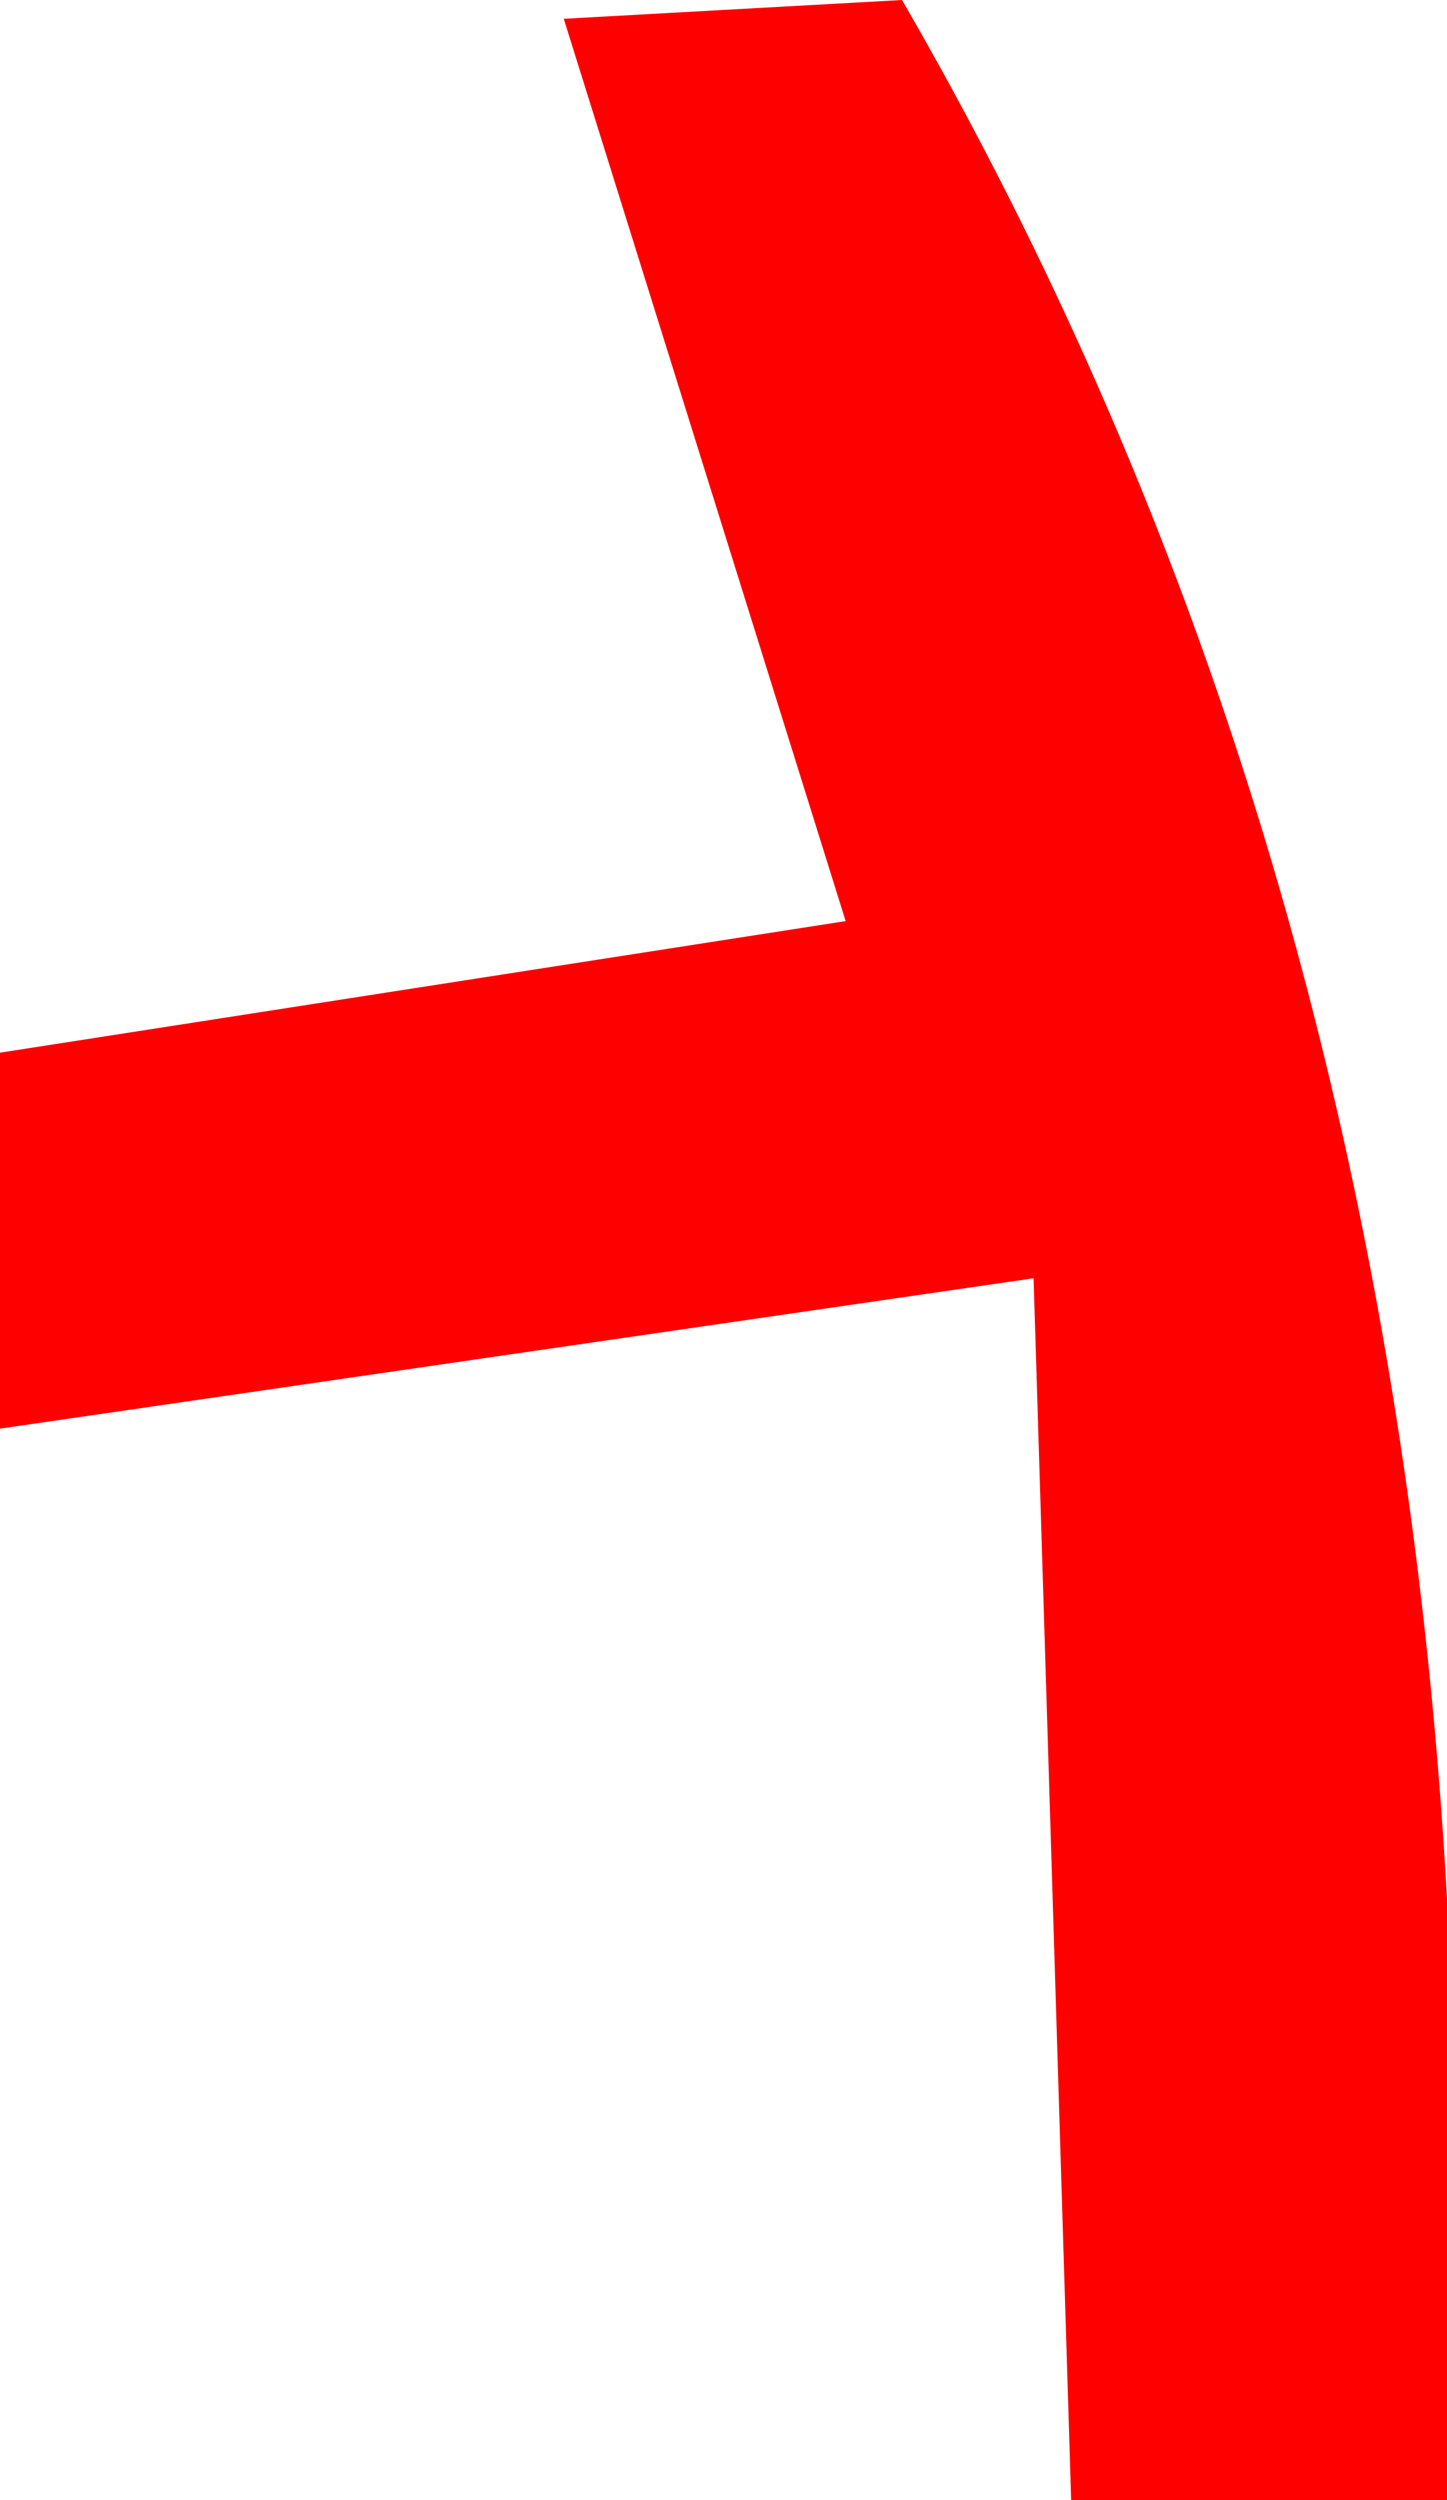 <?xml version="1.0" encoding="UTF-8" standalone="no"?>
<svg xmlns:ffdec="https://www.free-decompiler.com/flash" xmlns:xlink="http://www.w3.org/1999/xlink" ffdec:objectType="shape" height="13.3px" width="7.7px" xmlns="http://www.w3.org/2000/svg">
  <g transform="matrix(2.0, 0.0, 0.0, 2.0, 1.4, 14.1)">
    <path d="M0.8 -7.0 L1.7 -7.05 Q3.35 -4.2 3.15 -0.4 L2.15 -0.4 2.05 -3.65 -0.7 -3.25 -0.7 -4.25 1.55 -4.6 0.8 -7.0" fill="#ff0000" fill-rule="evenodd" stroke="none"/>
  </g>
</svg>
